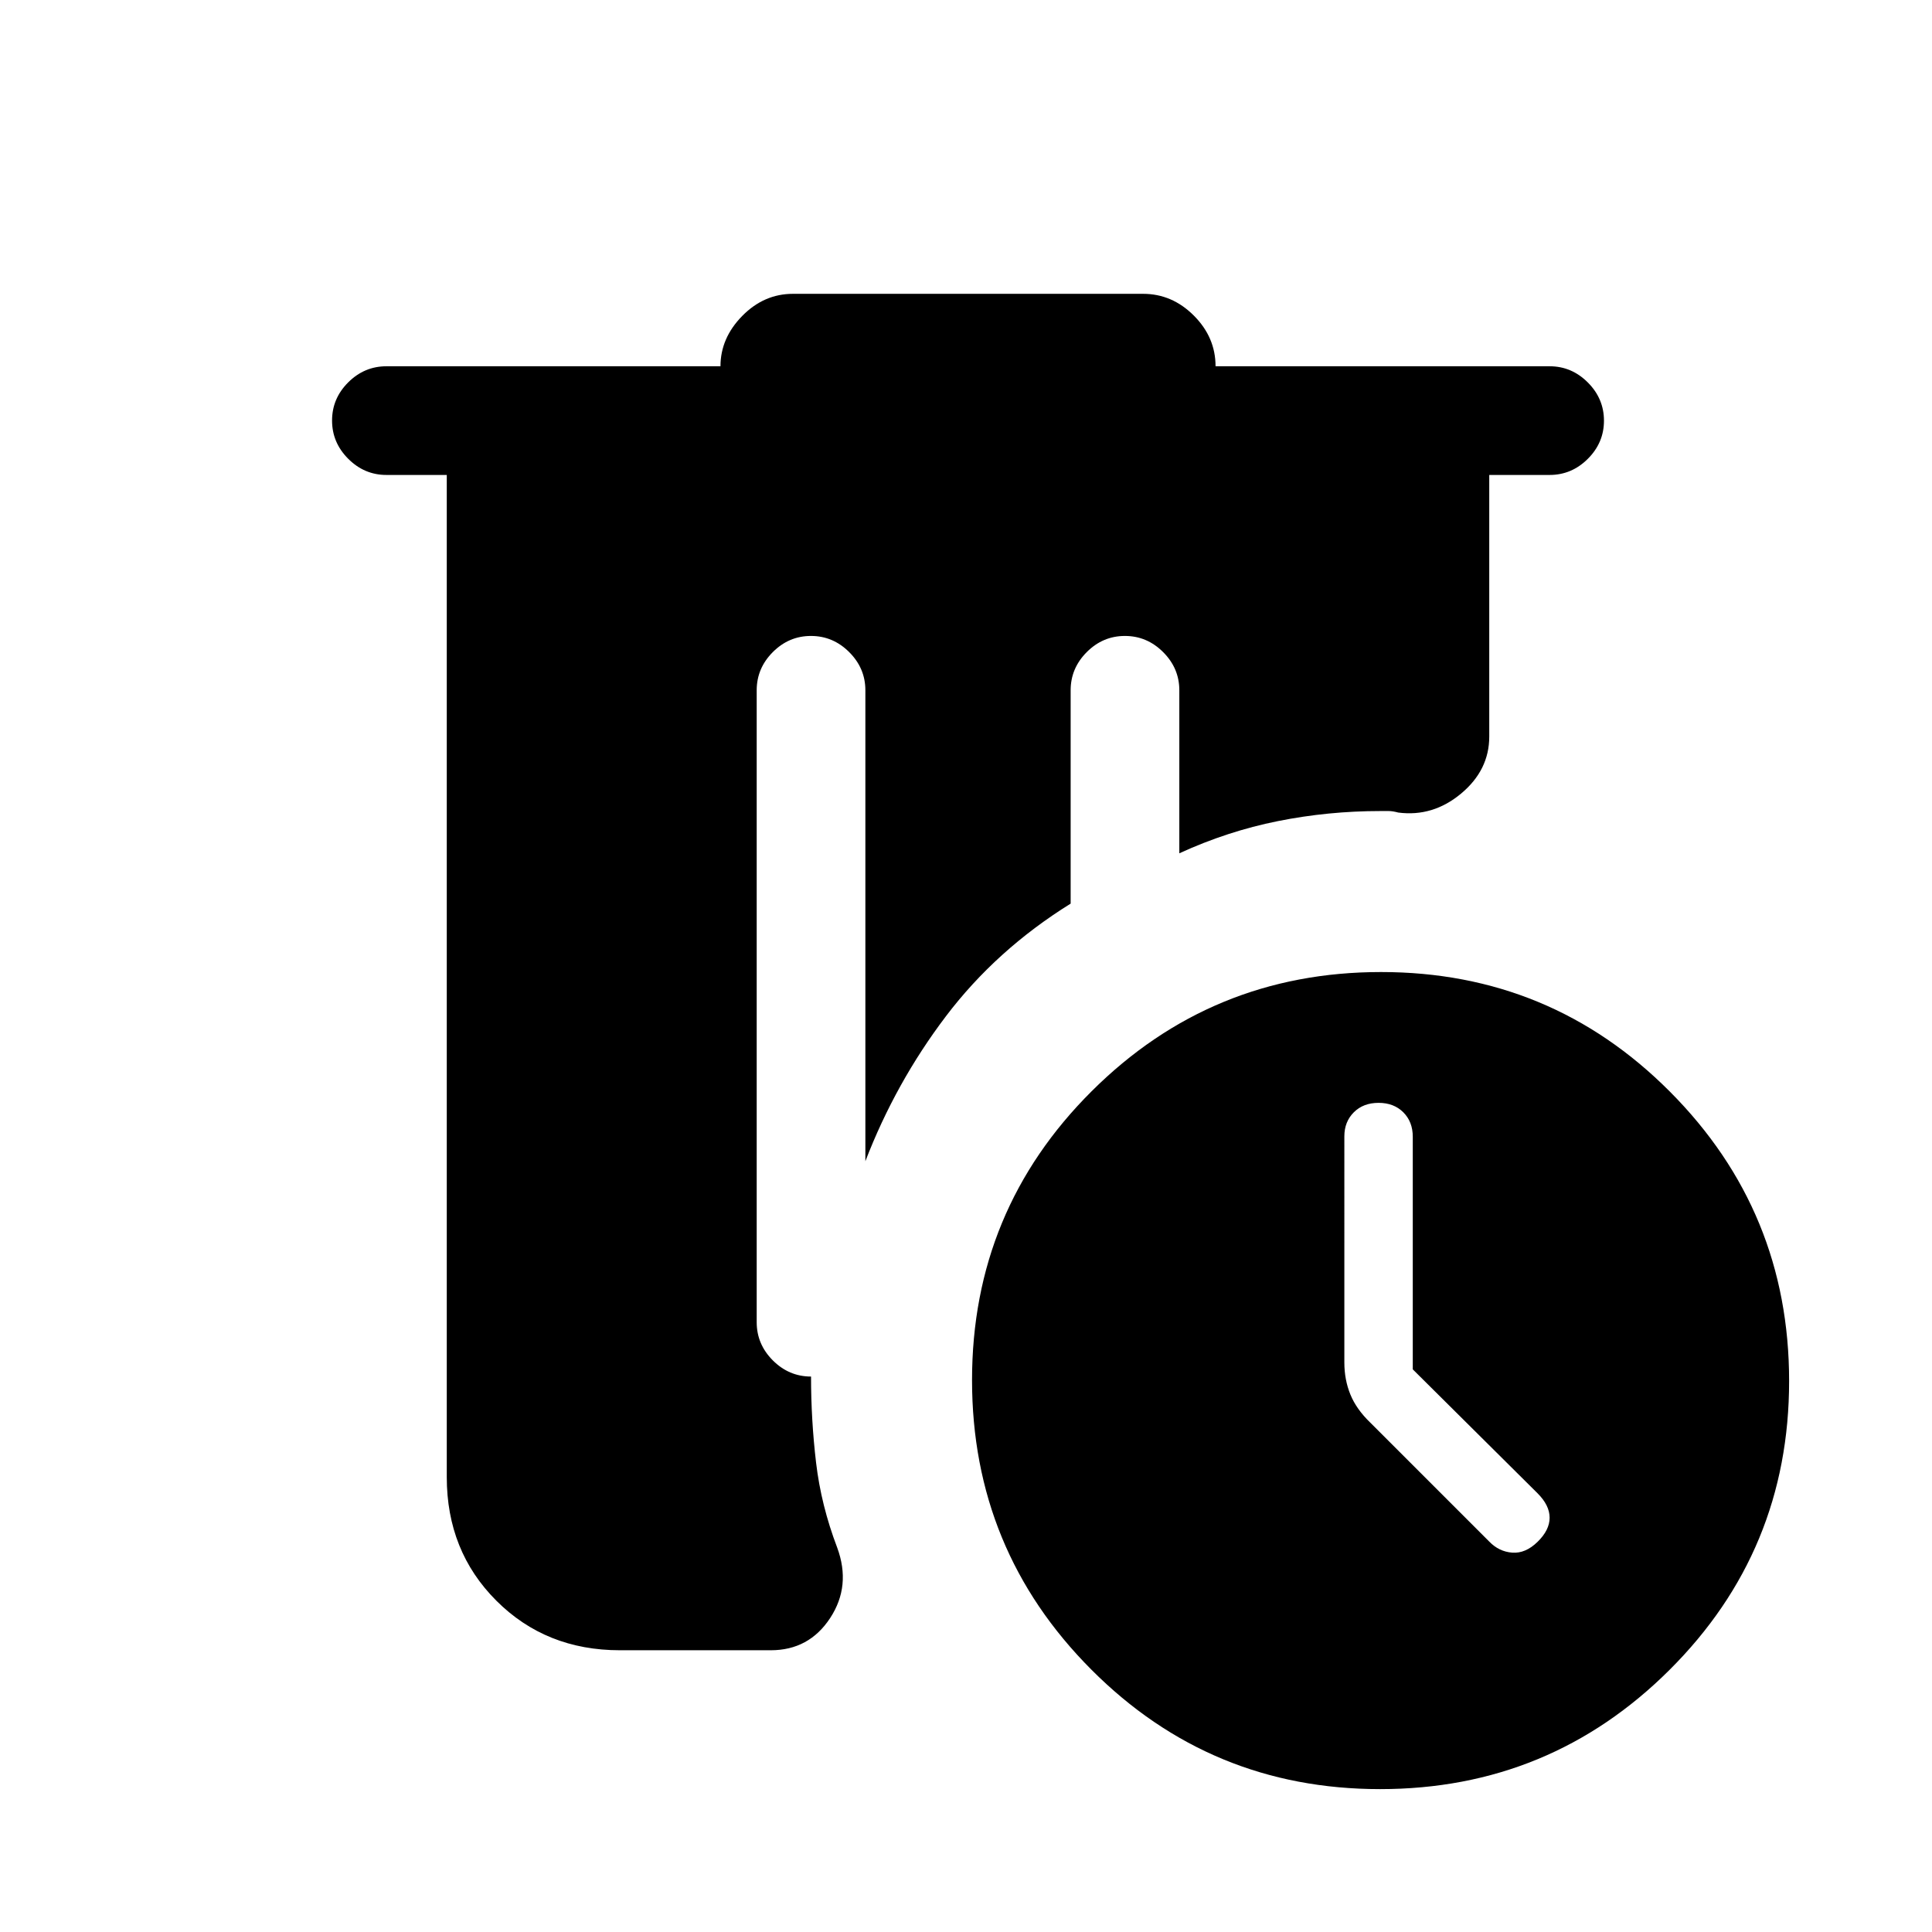 <svg xmlns="http://www.w3.org/2000/svg" height="24" viewBox="0 -960 960 960" width="24"><path d="M308-140q-36.75 0-61.37-24.63Q222-189.25 222-226v-498h-30q-10.95 0-18.98-8.04-8.02-8.03-8.02-19 0-10.96 8.02-18.96 8.03-8 18.98-8h166q0-14 10.8-25t25.2-11h174q14.4 0 25.2 10.8Q604-792.4 604-778h166q10.95 0 18.97 8.04 8.03 8.03 8.03 19 0 10.96-8.03 18.96-8.02 8-18.97 8h-30v130q0 16.67-14 28.33-14 11.67-31.23 9.42Q692-557 690-557h-4q-26 0-51 5t-49 16v-81q0-10.95-8.04-18.97-8.03-8.03-19-8.03-10.96 0-18.96 8.03-8 8.02-8 18.97v106q-37 23-62 56t-40 72v-234q0-10.95-8.04-18.97-8.03-8.03-19-8.03-10.96 0-18.96 8.03-8 8.02-8 18.97v314q0 10.95 8.02 18.98Q392.05-276 403-276q0 21.55 2.5 42.77Q408-212 416-191q7 19-3.5 35T383-140h-75Zm377.77 69q-84.34 0-143.55-59.44Q483-189.89 483-274.23q0-84.34 59.44-143.55Q601.89-477 686.23-477q84.34 0 143.55 59.44Q889-358.11 889-273.77q0 84.34-59.44 143.55Q770.11-71 685.77-71ZM702-279.58v-115.58q0-7.44-4.7-12.14T685-412q-7.6 0-12.3 4.7-4.7 4.7-4.7 11.92V-283q0 8.57 3 15.93 3 7.36 10 14.07l59 59q4.82 5 11.41 5.5t12.59-5.36q6-5.85 6-12 0-6.14-6-12.14l-62-61.58Z"/></svg>